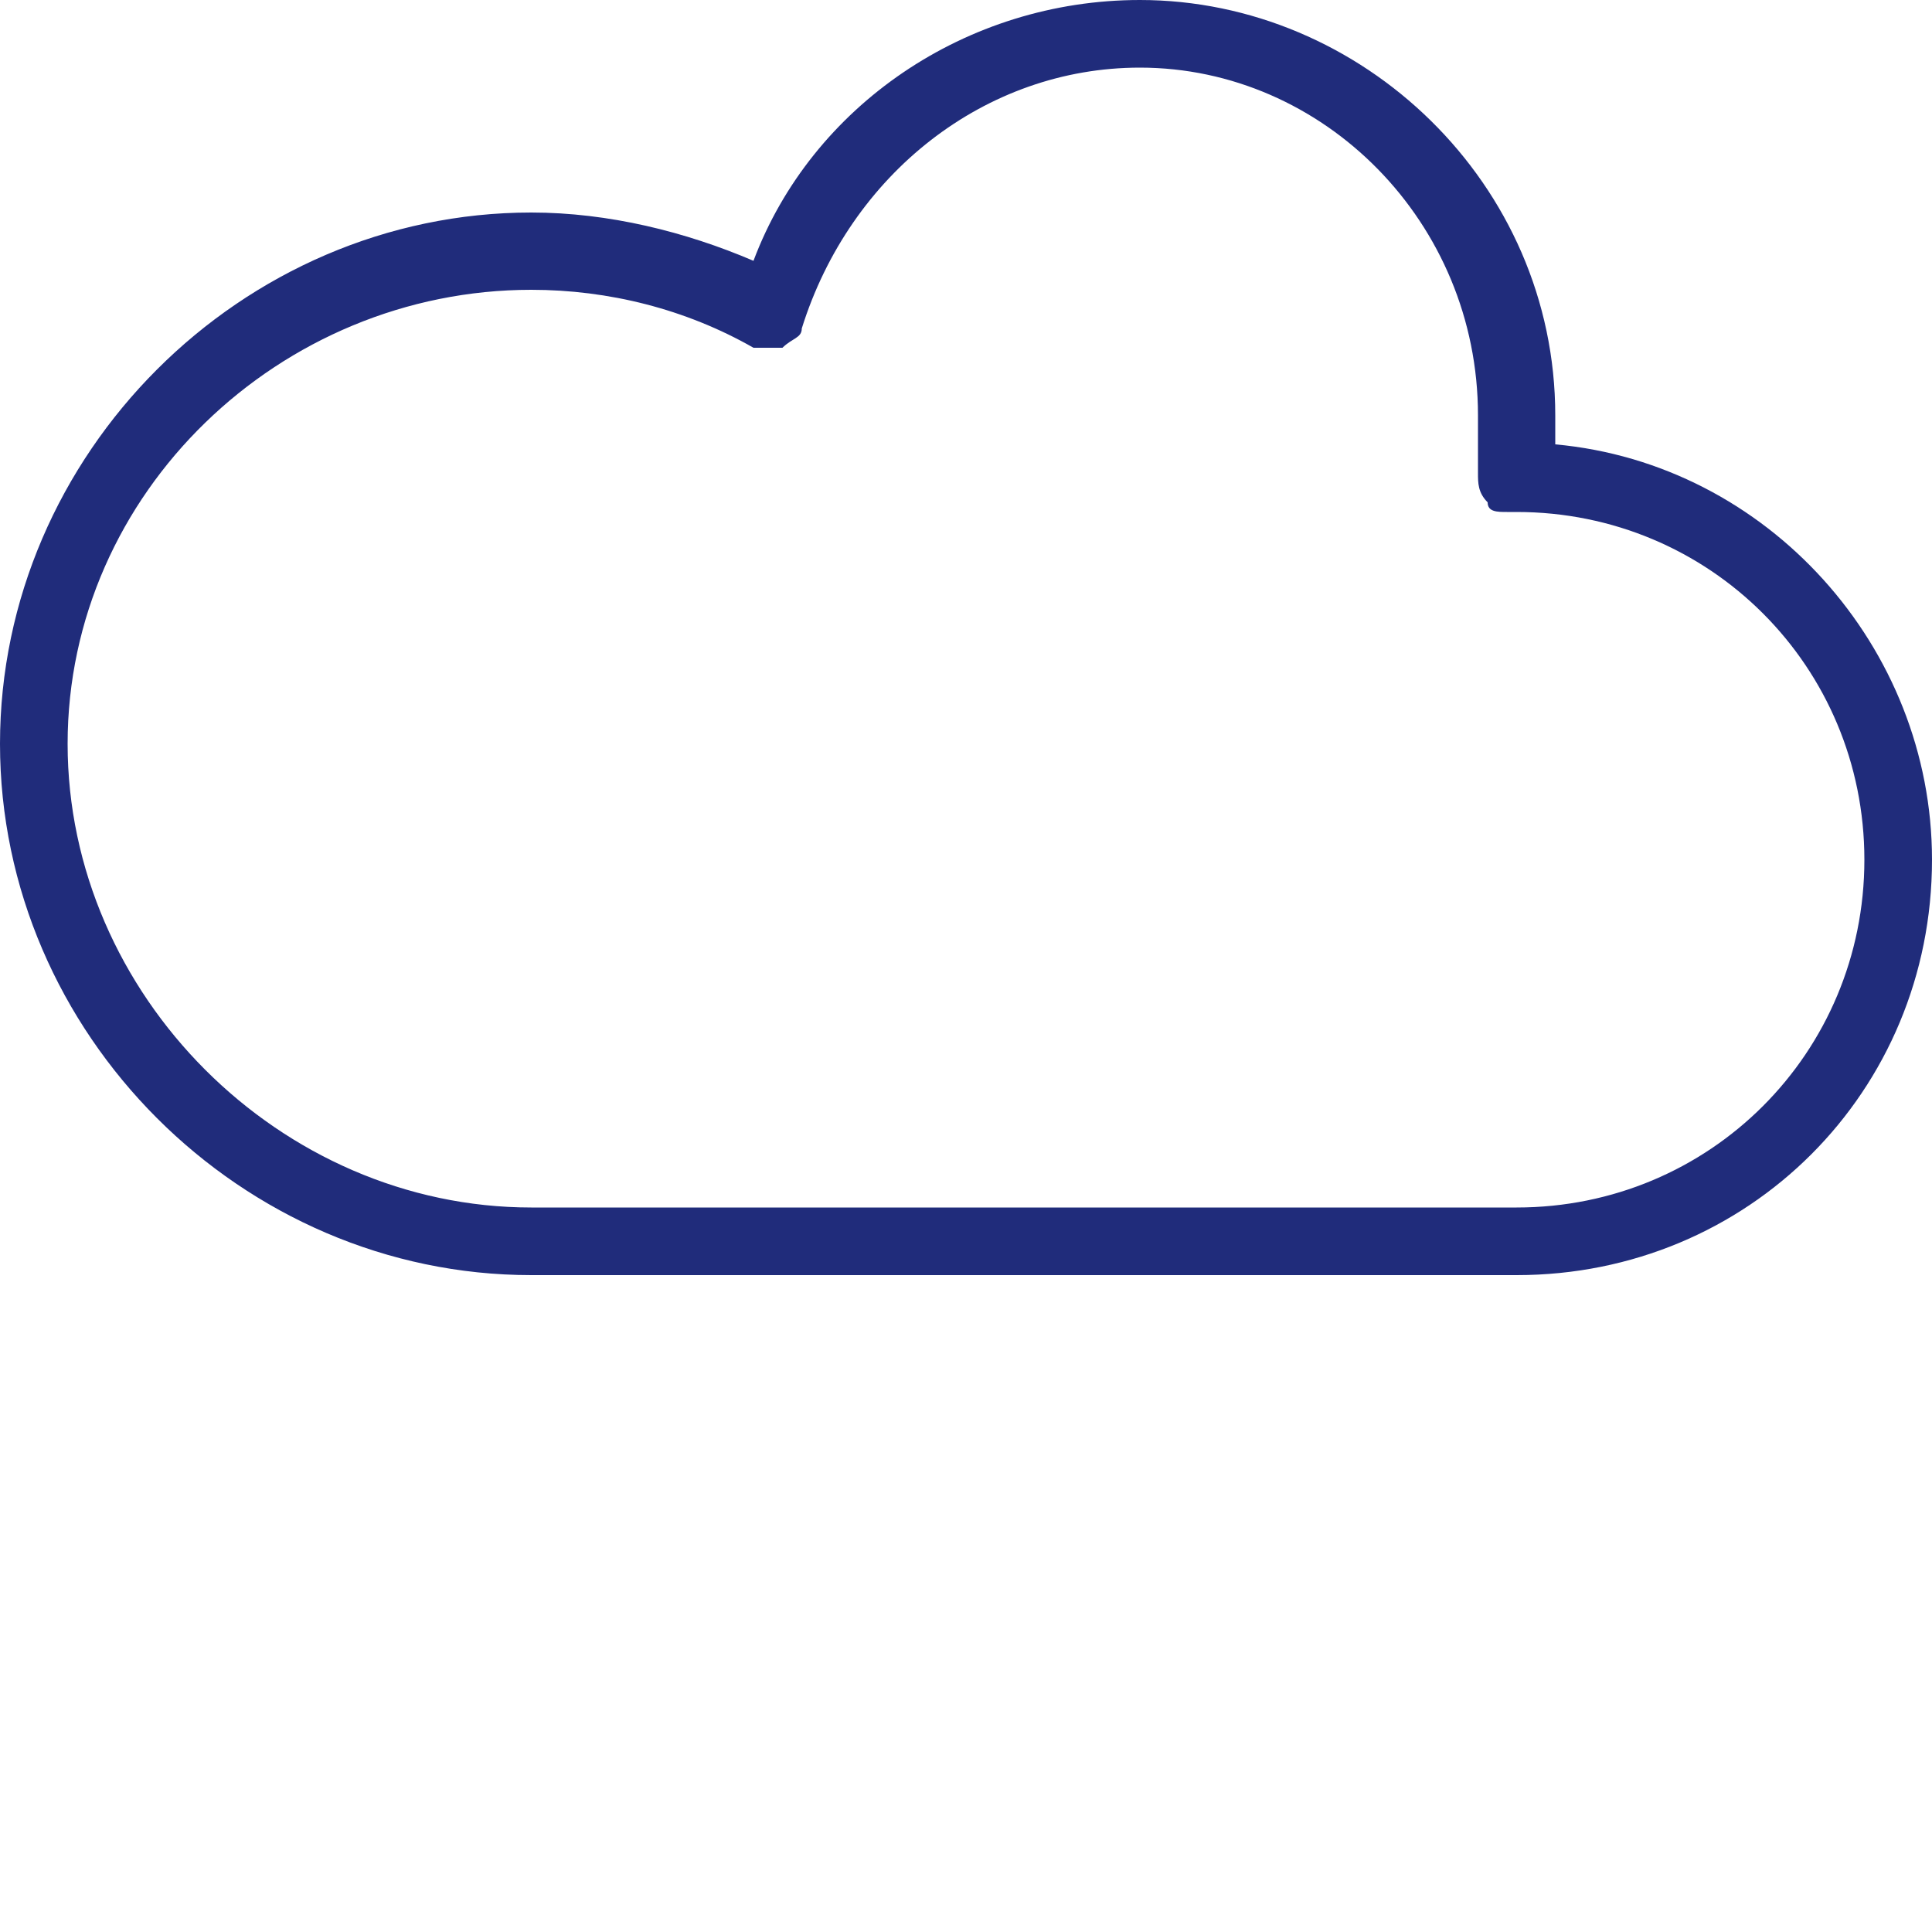 <?xml version="1.0" encoding="UTF-8"?>
<!DOCTYPE svg PUBLIC "-//W3C//DTD SVG 1.1//EN" "http://www.w3.org/Graphics/SVG/1.1/DTD/svg11.dtd">
<!-- Creator: CorelDRAW X7 -->
<svg xmlns="http://www.w3.org/2000/svg" xml:space="preserve" width="200px" height="200px" version="1.1" style="shape-rendering:geometricPrecision; text-rendering:geometricPrecision; image-rendering:optimizeQuality; fill-rule:evenodd; clip-rule:evenodd"
viewBox="0 0 200 200"
 xmlns:xlink="http://www.w3.org/1999/xlink">
 <defs>
  <style type="text/css">
   <![CDATA[
    .fil0 {fill:#202c7b}
   ]]>
  </style>
 </defs>
 <g id="Layer_x0020_2">
  <path class="fil0" d="M157 132l-102 0c-30,0 -55,-25 -55,-55 0,-30 25,-55 55,-55 8,0 16,2 23,5 6,-16 22,-27 40,-27 23,0 43,19 43,43 0,1 0,2 0,3 22,2 39,21 39,43 0,24 -19,43 -43,43zm-102 -102c-26,0 -48,21 -48,47 0,26 22,48 48,48l102 0c20,0 36,-16 36,-36 0,-20 -16,-36 -36,-36l-1 0c-1,0 -2,0 -2,-1 -1,-1 -1,-2 -1,-3 0,-2 0,-4 0,-6 0,-20 -16,-36 -35,-36 -16,0 -30,11 -35,27 0,1 -1,1 -2,2 -1,0 -2,0 -3,0 -7,-4 -15,-6 -23,-6z"/>
 </g>
</svg>
